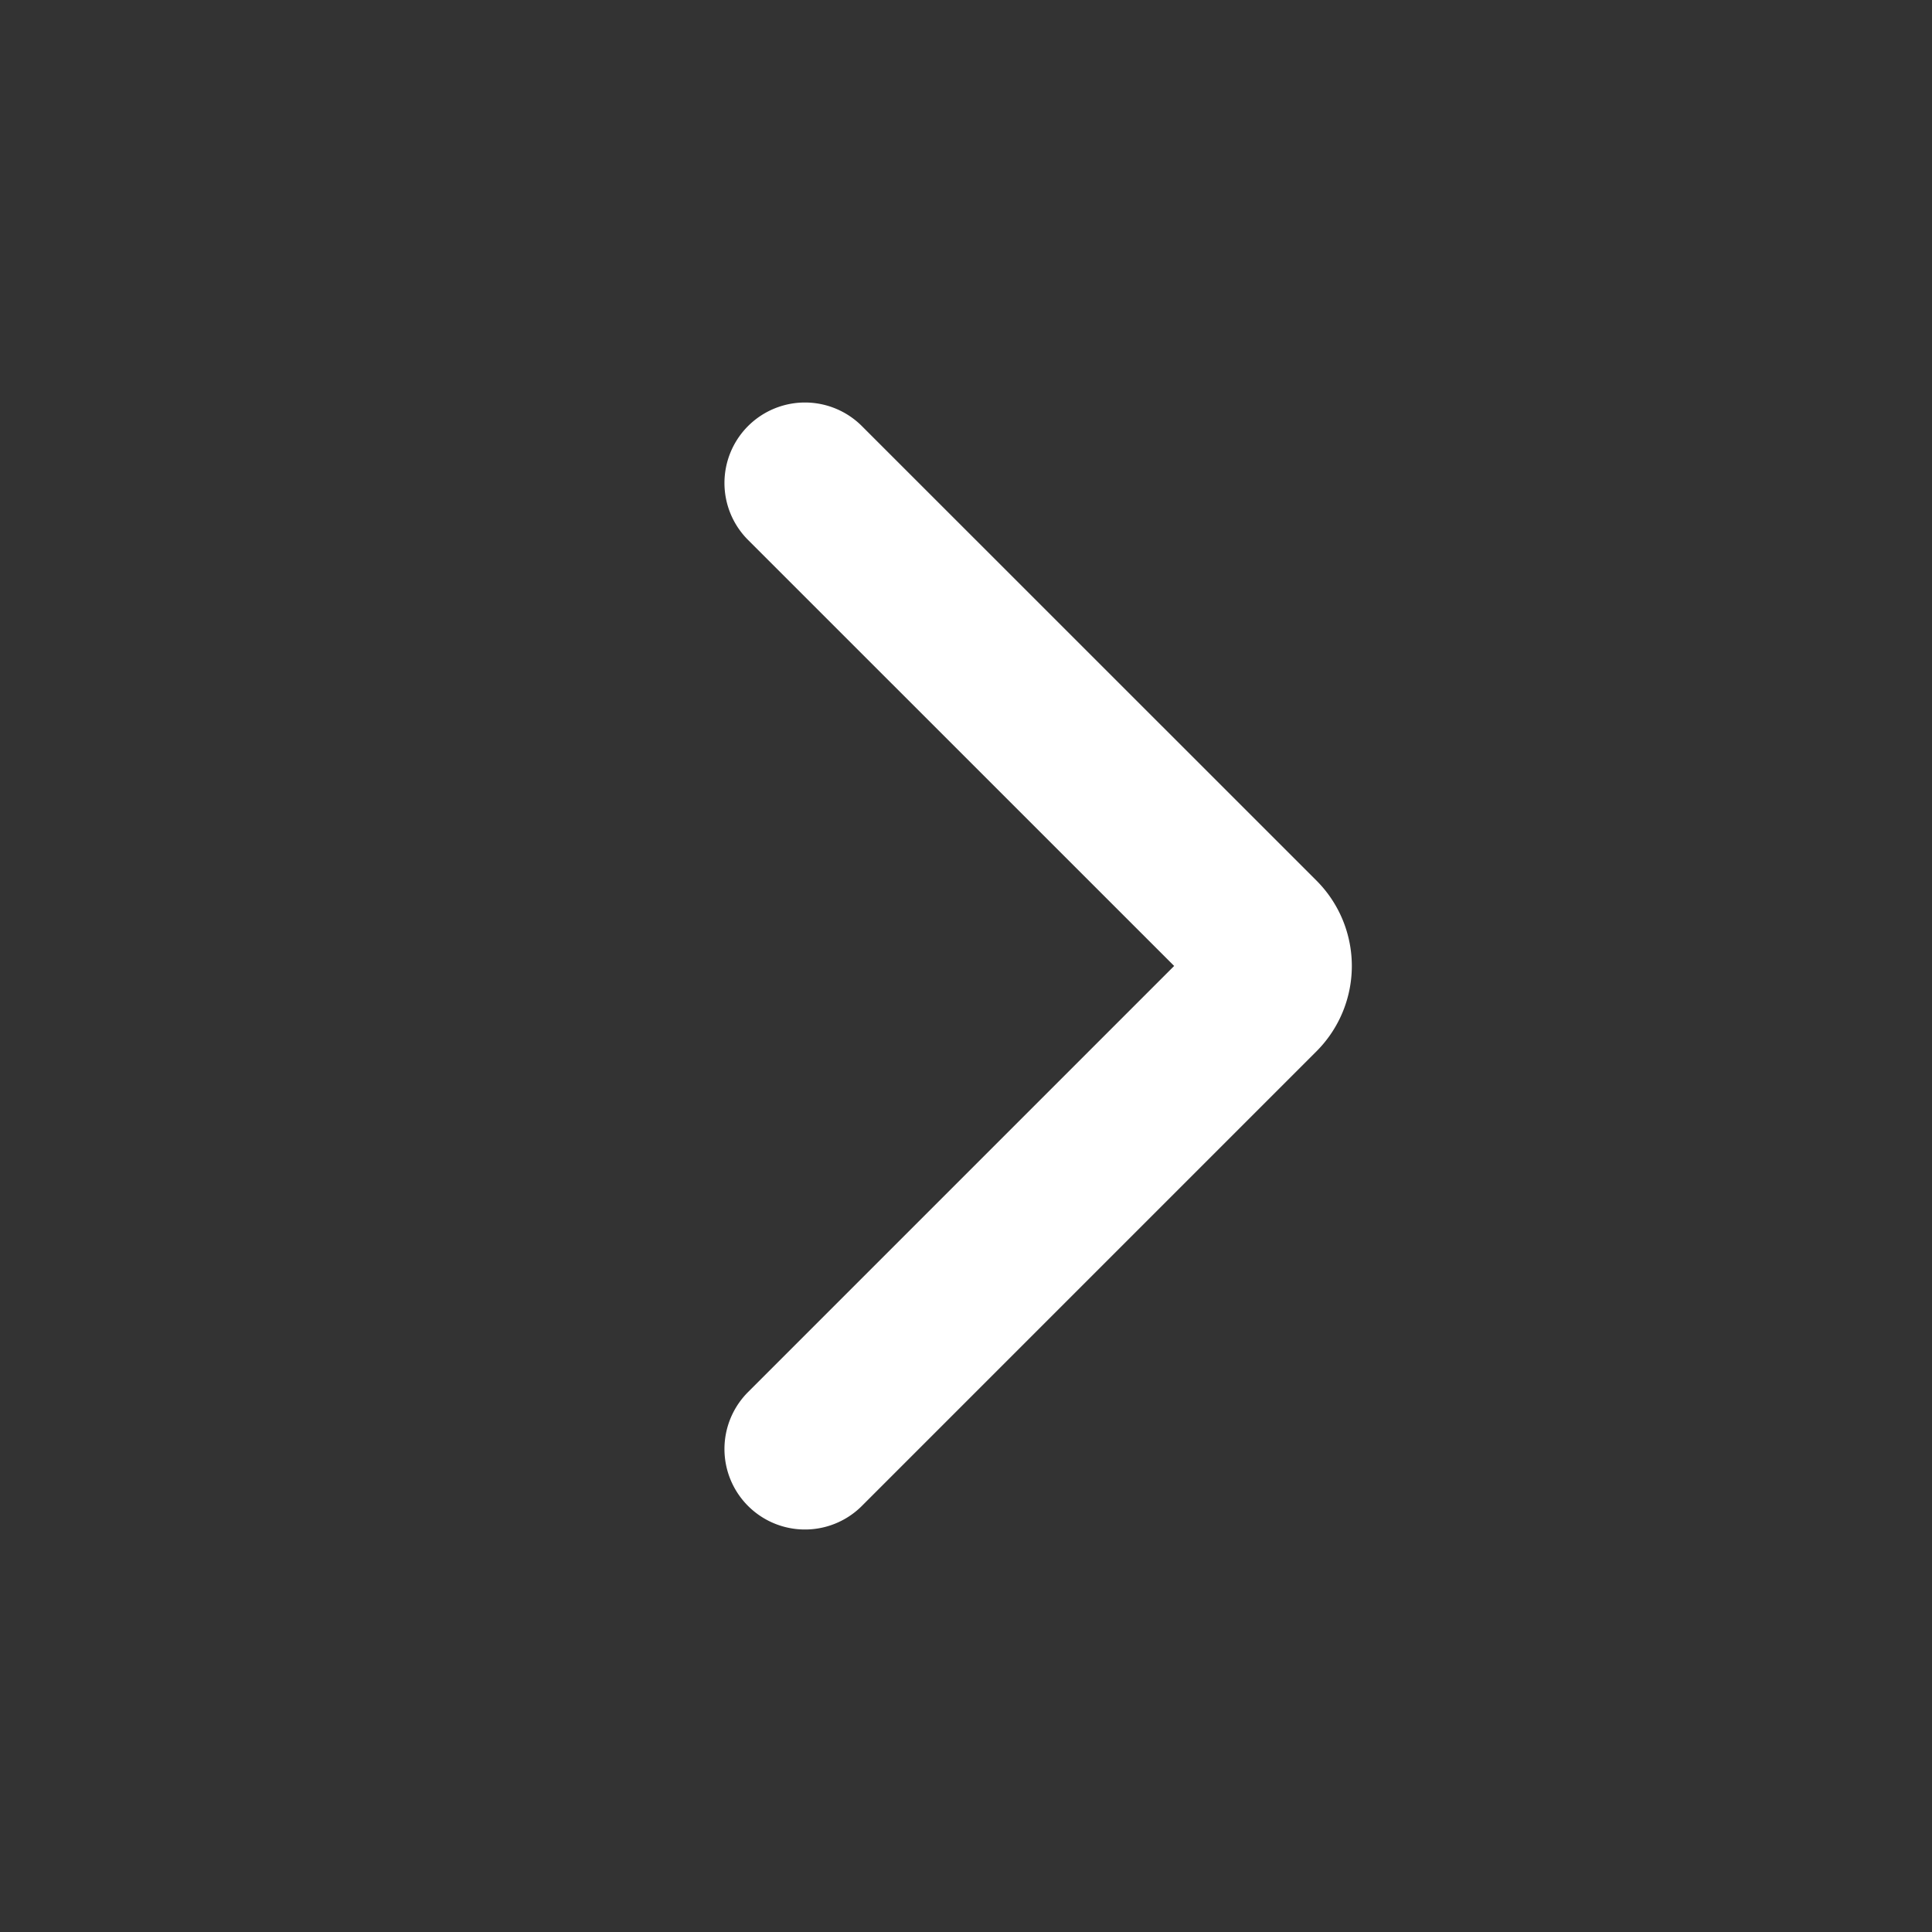 <svg width="42" height="42" fill="none" xmlns="http://www.w3.org/2000/svg"><rect width="100%" height="100%" fill="#333333" stroke="none"/><path d="m17.499 10.5 9.882 9.88a.875.875 0 0 1 0 1.238L17.499 31.5" stroke="#fff" stroke-width="3.5" stroke-linecap="round"/></svg>